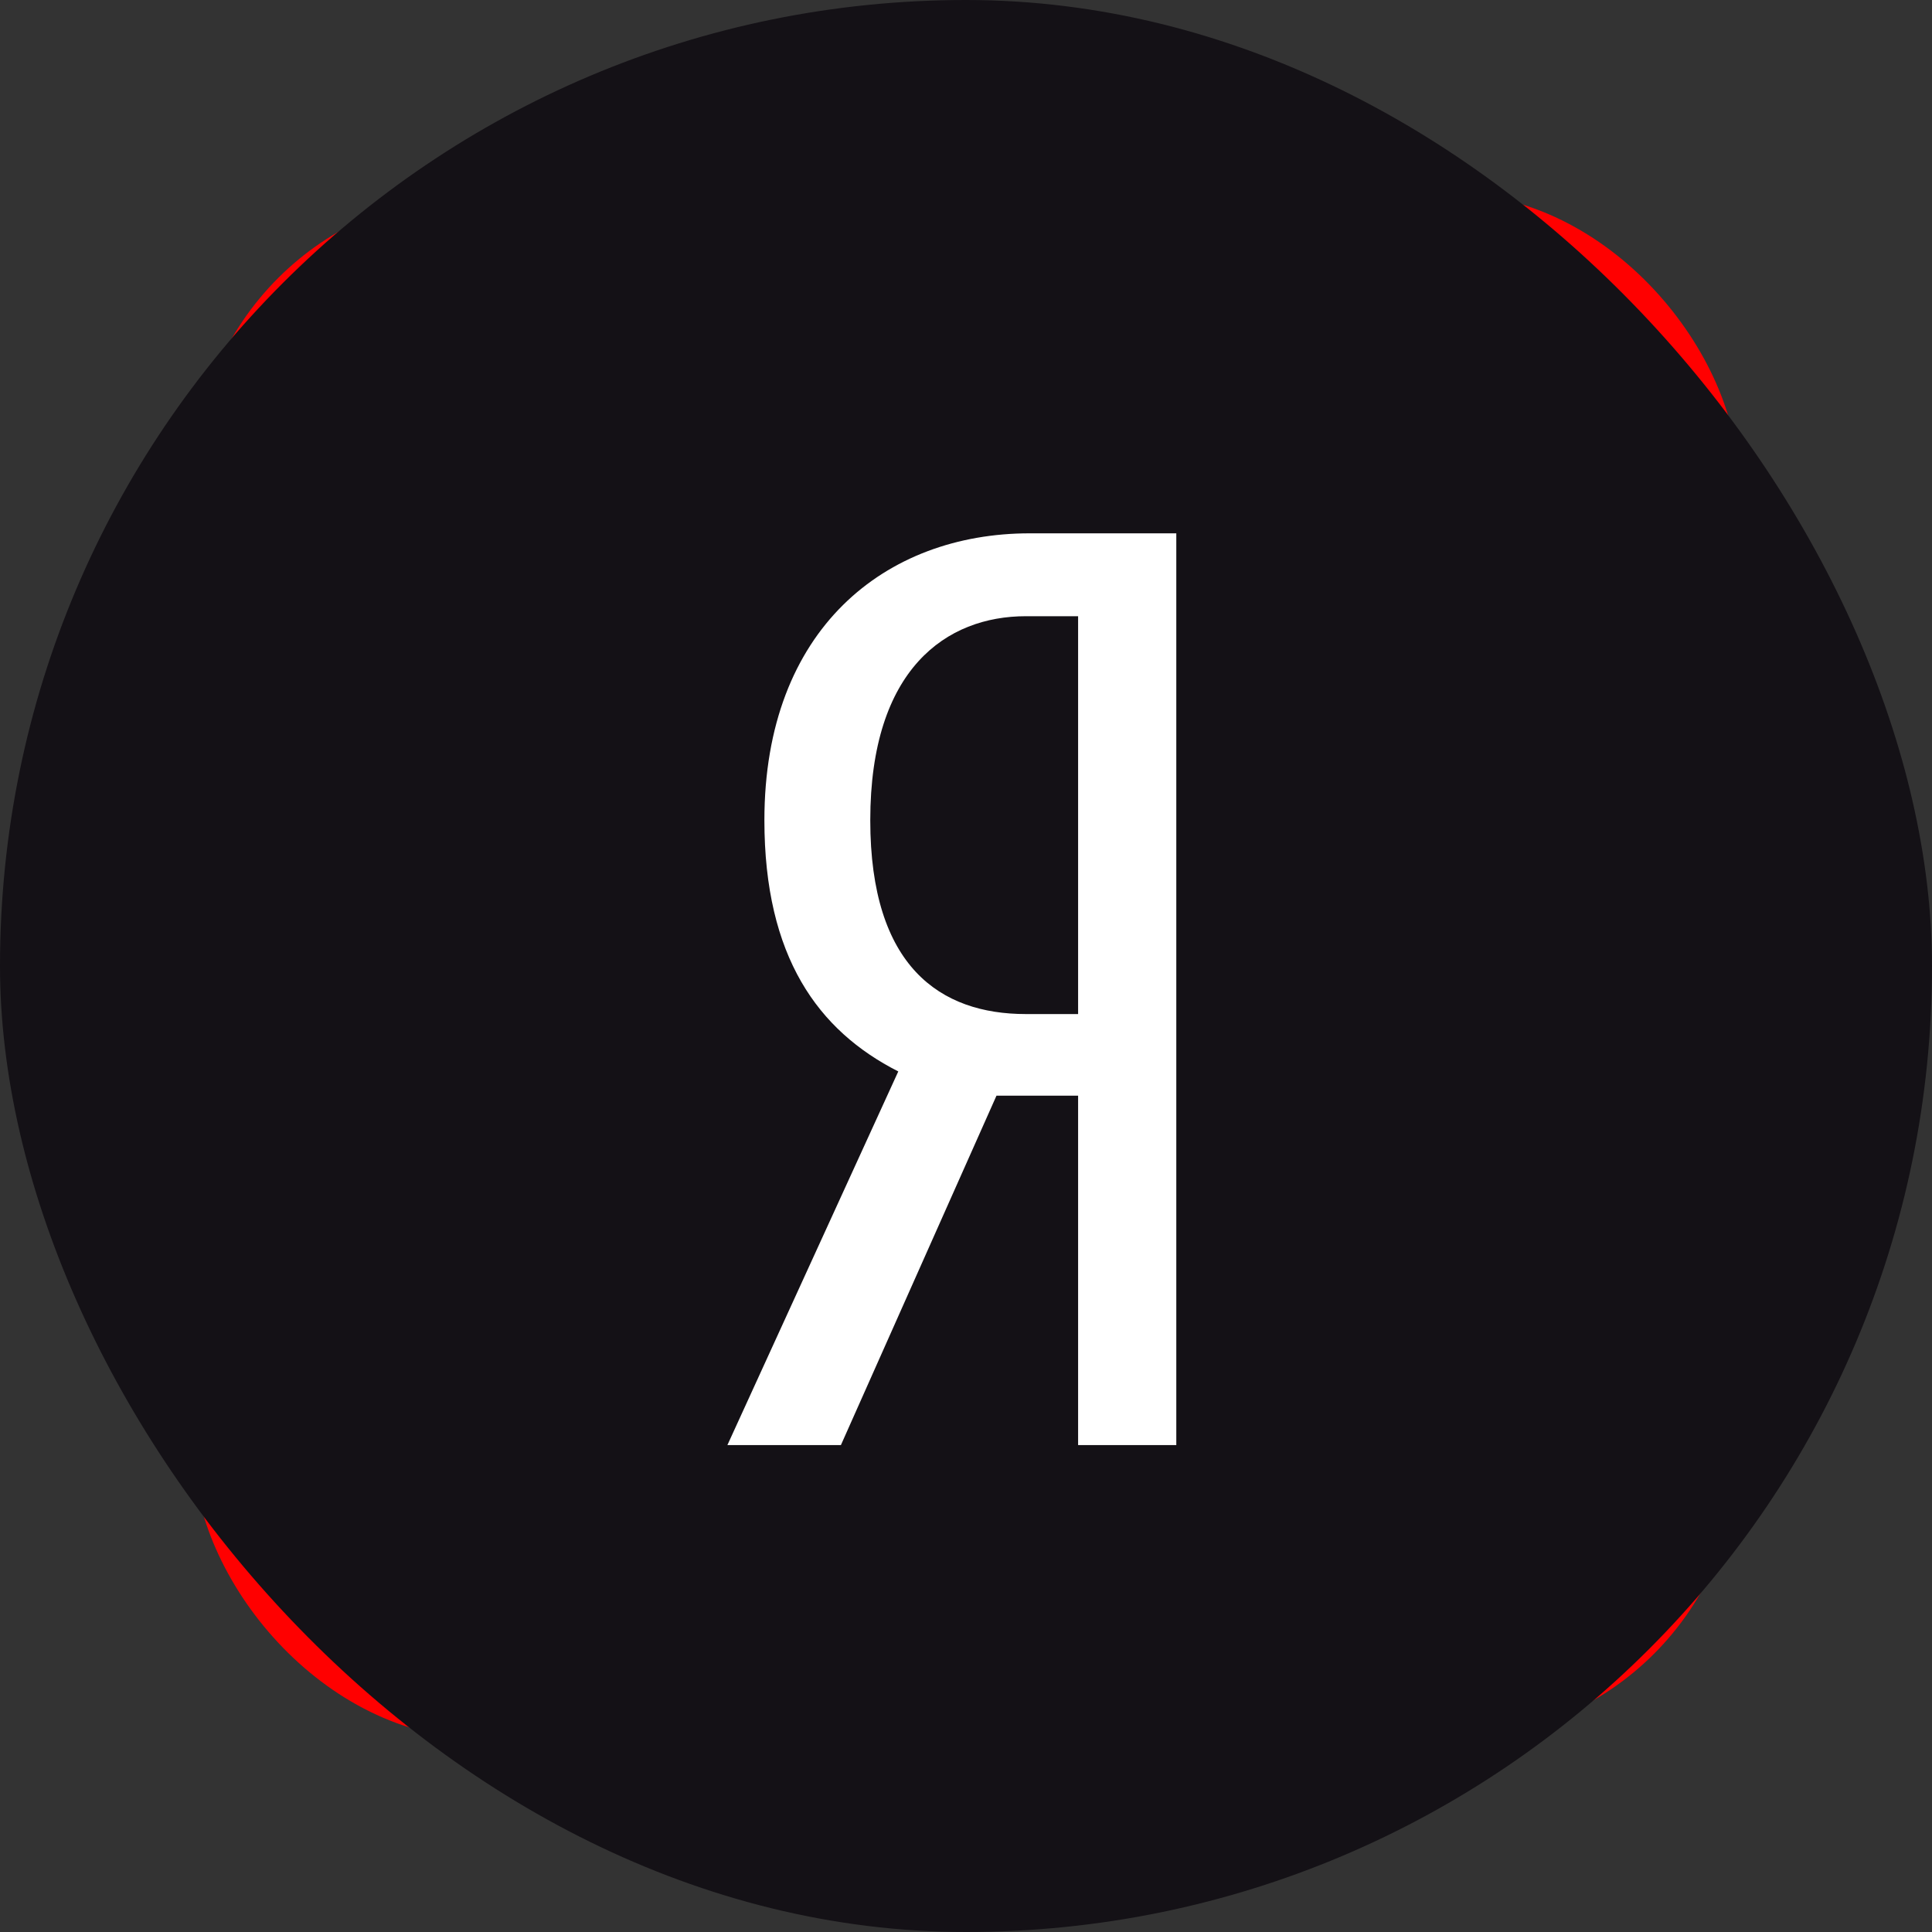 <svg width="40" height="40" viewBox="0 0 40 40" fill="none" xmlns="http://www.w3.org/2000/svg">
<rect x="0" y="0" width="40" height="40" fill="#333333" stroke="none"/>
<rect x="4" y="4" width="32" height="32" rx="6" fill="#FF0000"/>
<rect width="40" height="40" rx="20" fill="#141116"/>
<path d="M20.631 22.685L17.41 29.919H15.06L18.598 22.183C16.935 21.338 15.826 19.807 15.826 16.982C15.826 13.022 18.334 11.042 21.318 11.042H24.354V29.919H22.321V22.685H20.631ZM22.321 12.758H21.239C19.602 12.758 18.018 13.84 18.018 16.982C18.018 20.018 19.47 20.995 21.239 20.995H22.321V12.758Z" fill="white"/>
</svg>
